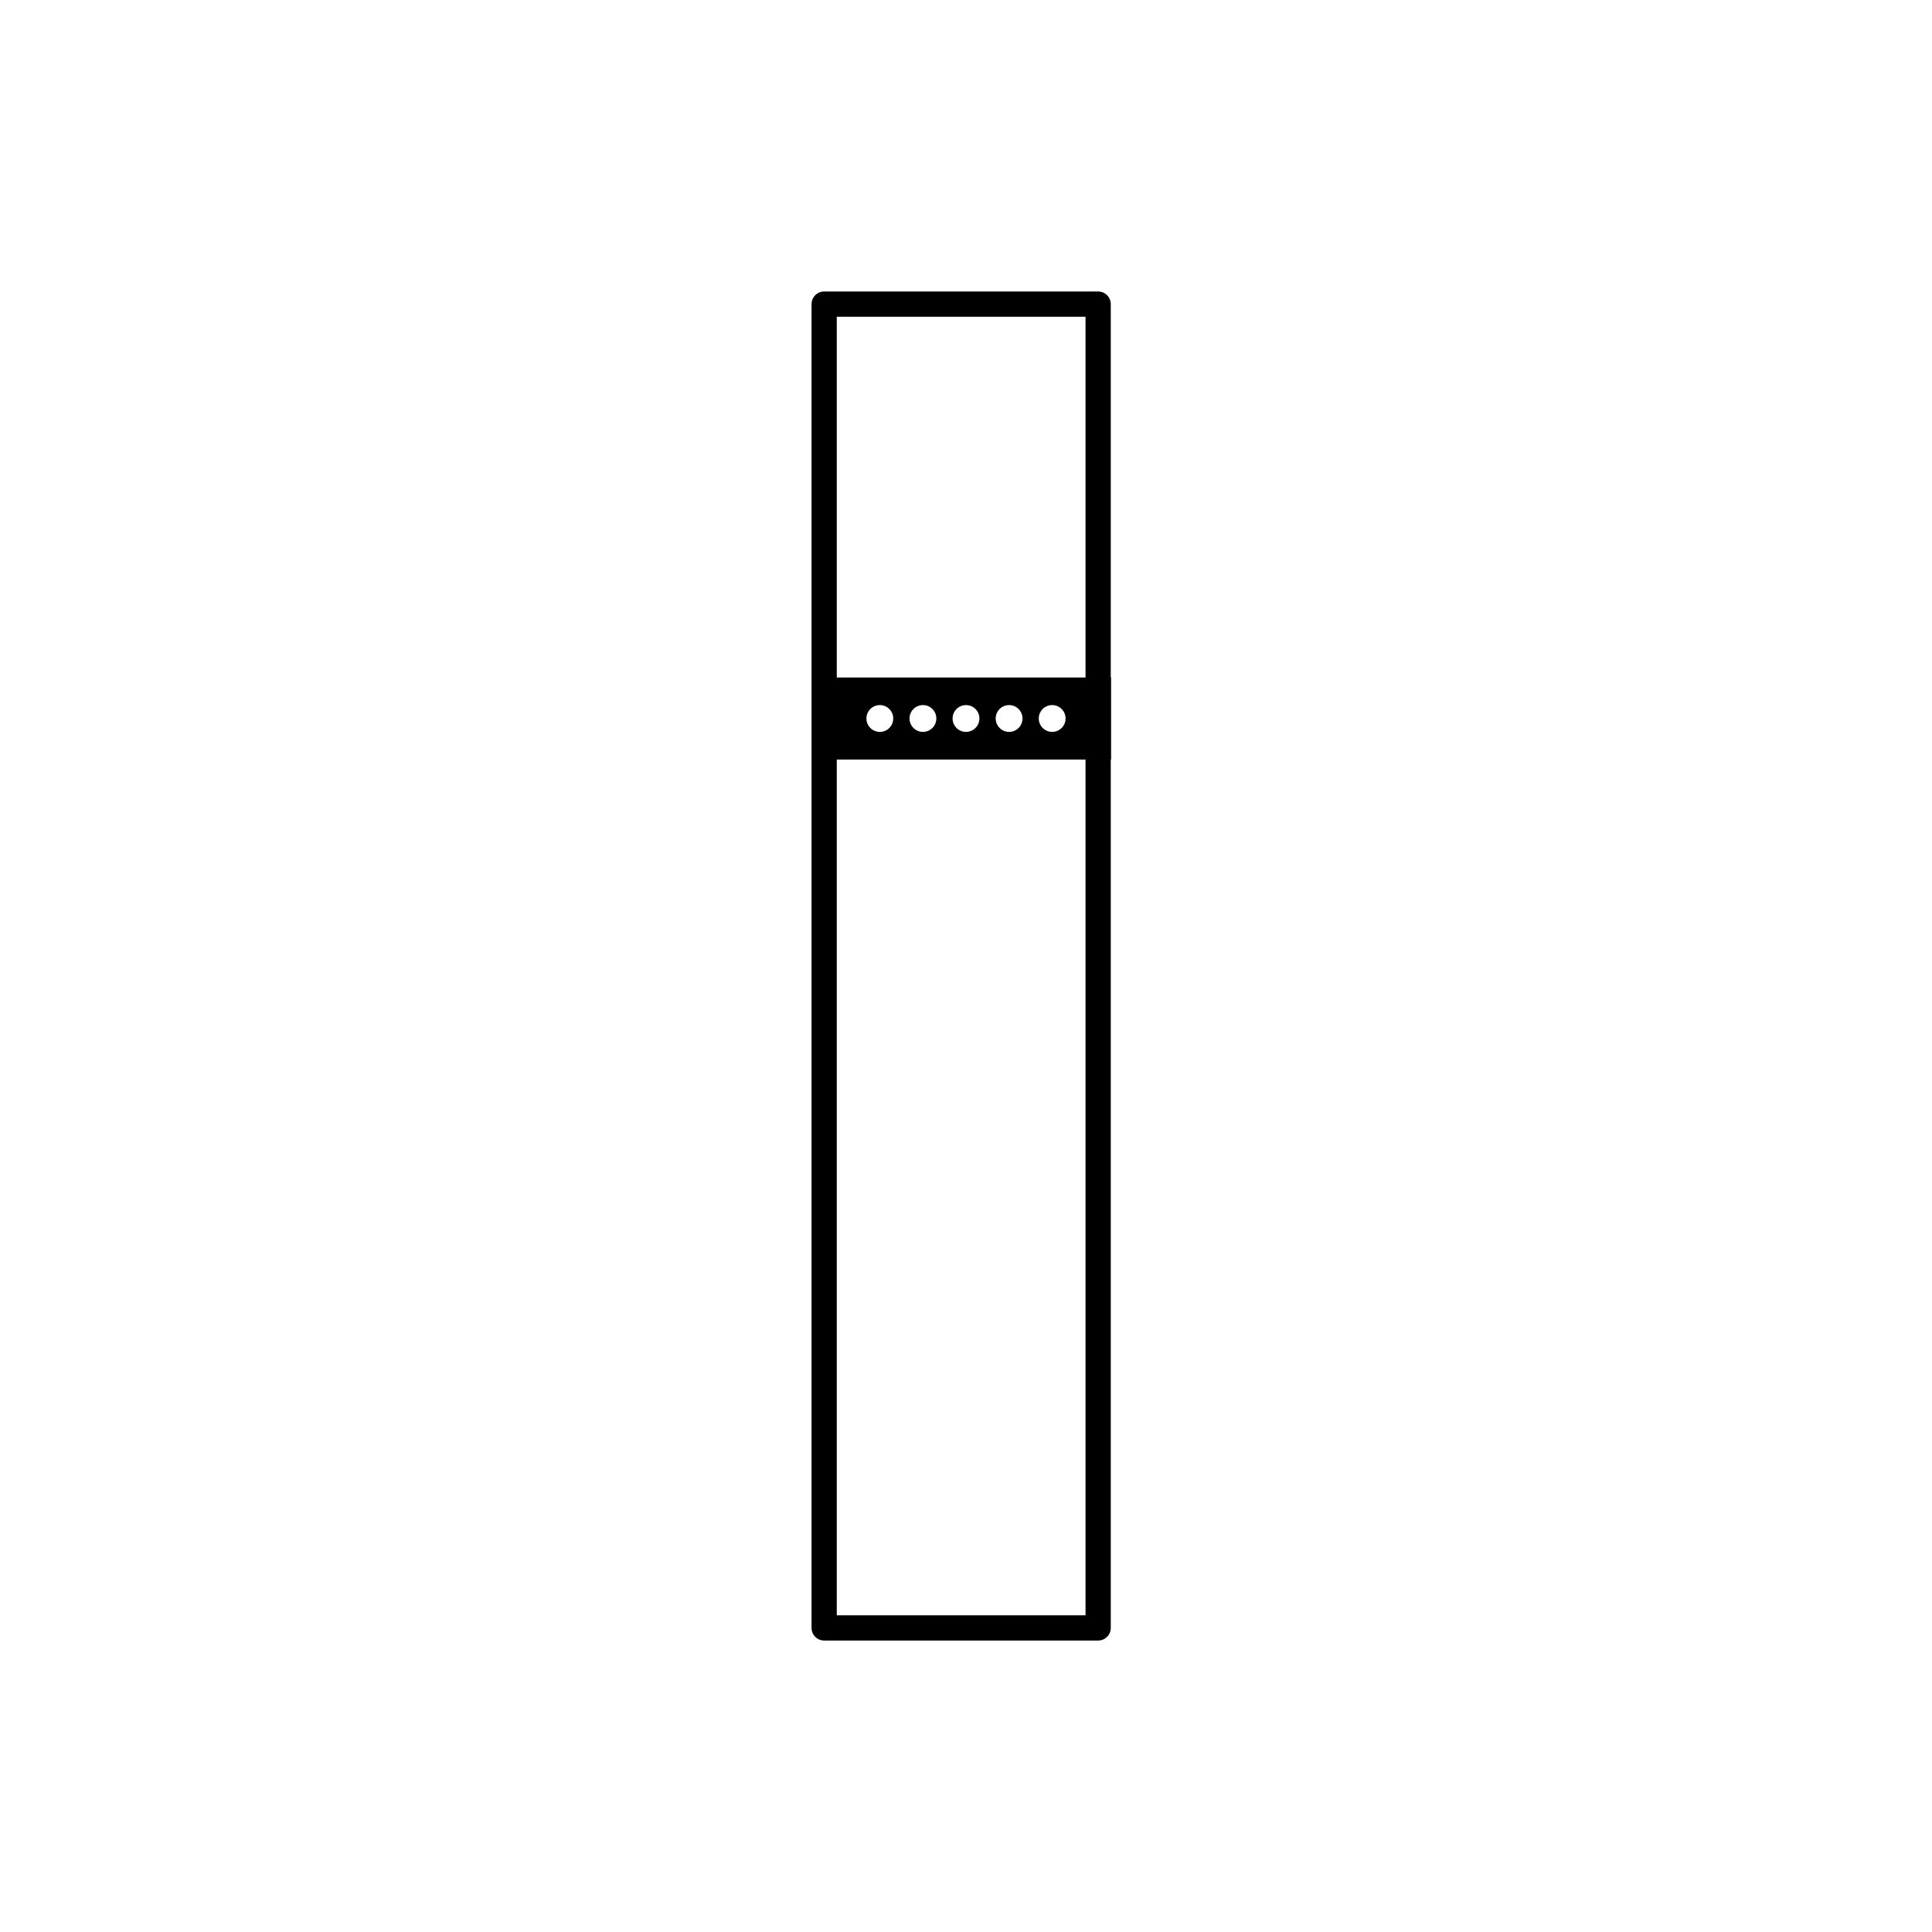 <svg xmlns="http://www.w3.org/2000/svg" viewBox="0 0 612.28 612.29"><defs><style>.\36 63e0b8b-c66c-4800-8743-01f40b6dbeef{fill:none;stroke:#000;stroke-linejoin:round;stroke-width:8px;}.a2e28511-e65f-412f-ba9e-c1d2bc6edf64{fill:#fff;}</style></defs><title>2020-kleurboek-print</title><g id="98d0c136-09a2-499e-a1e5-2a965e9d61ea" data-name="Fitbit"><rect class="663e0b8b-c66c-4800-8743-01f40b6dbeef" x="261.19" y="96.38" width="86.83" height="419.53"/><rect x="260.69" y="215.21" width="90.9" height="24.97"/><path d="M351.09,215.71v24h-89.9v-24h89.9m1-1h-91.9v26h91.9v-26Z"/><circle class="a2e28511-e65f-412f-ba9e-c1d2bc6edf64" cx="278.83" cy="227.7" r="4.25"/><circle class="a2e28511-e65f-412f-ba9e-c1d2bc6edf64" cx="333.45" cy="227.7" r="4.25"/><circle class="a2e28511-e65f-412f-ba9e-c1d2bc6edf64" cx="292.49" cy="227.7" r="4.25"/><circle class="a2e28511-e65f-412f-ba9e-c1d2bc6edf64" cx="306.14" cy="227.7" r="4.25"/><circle class="a2e28511-e65f-412f-ba9e-c1d2bc6edf64" cx="319.8" cy="227.7" r="4.25"/></g></svg>